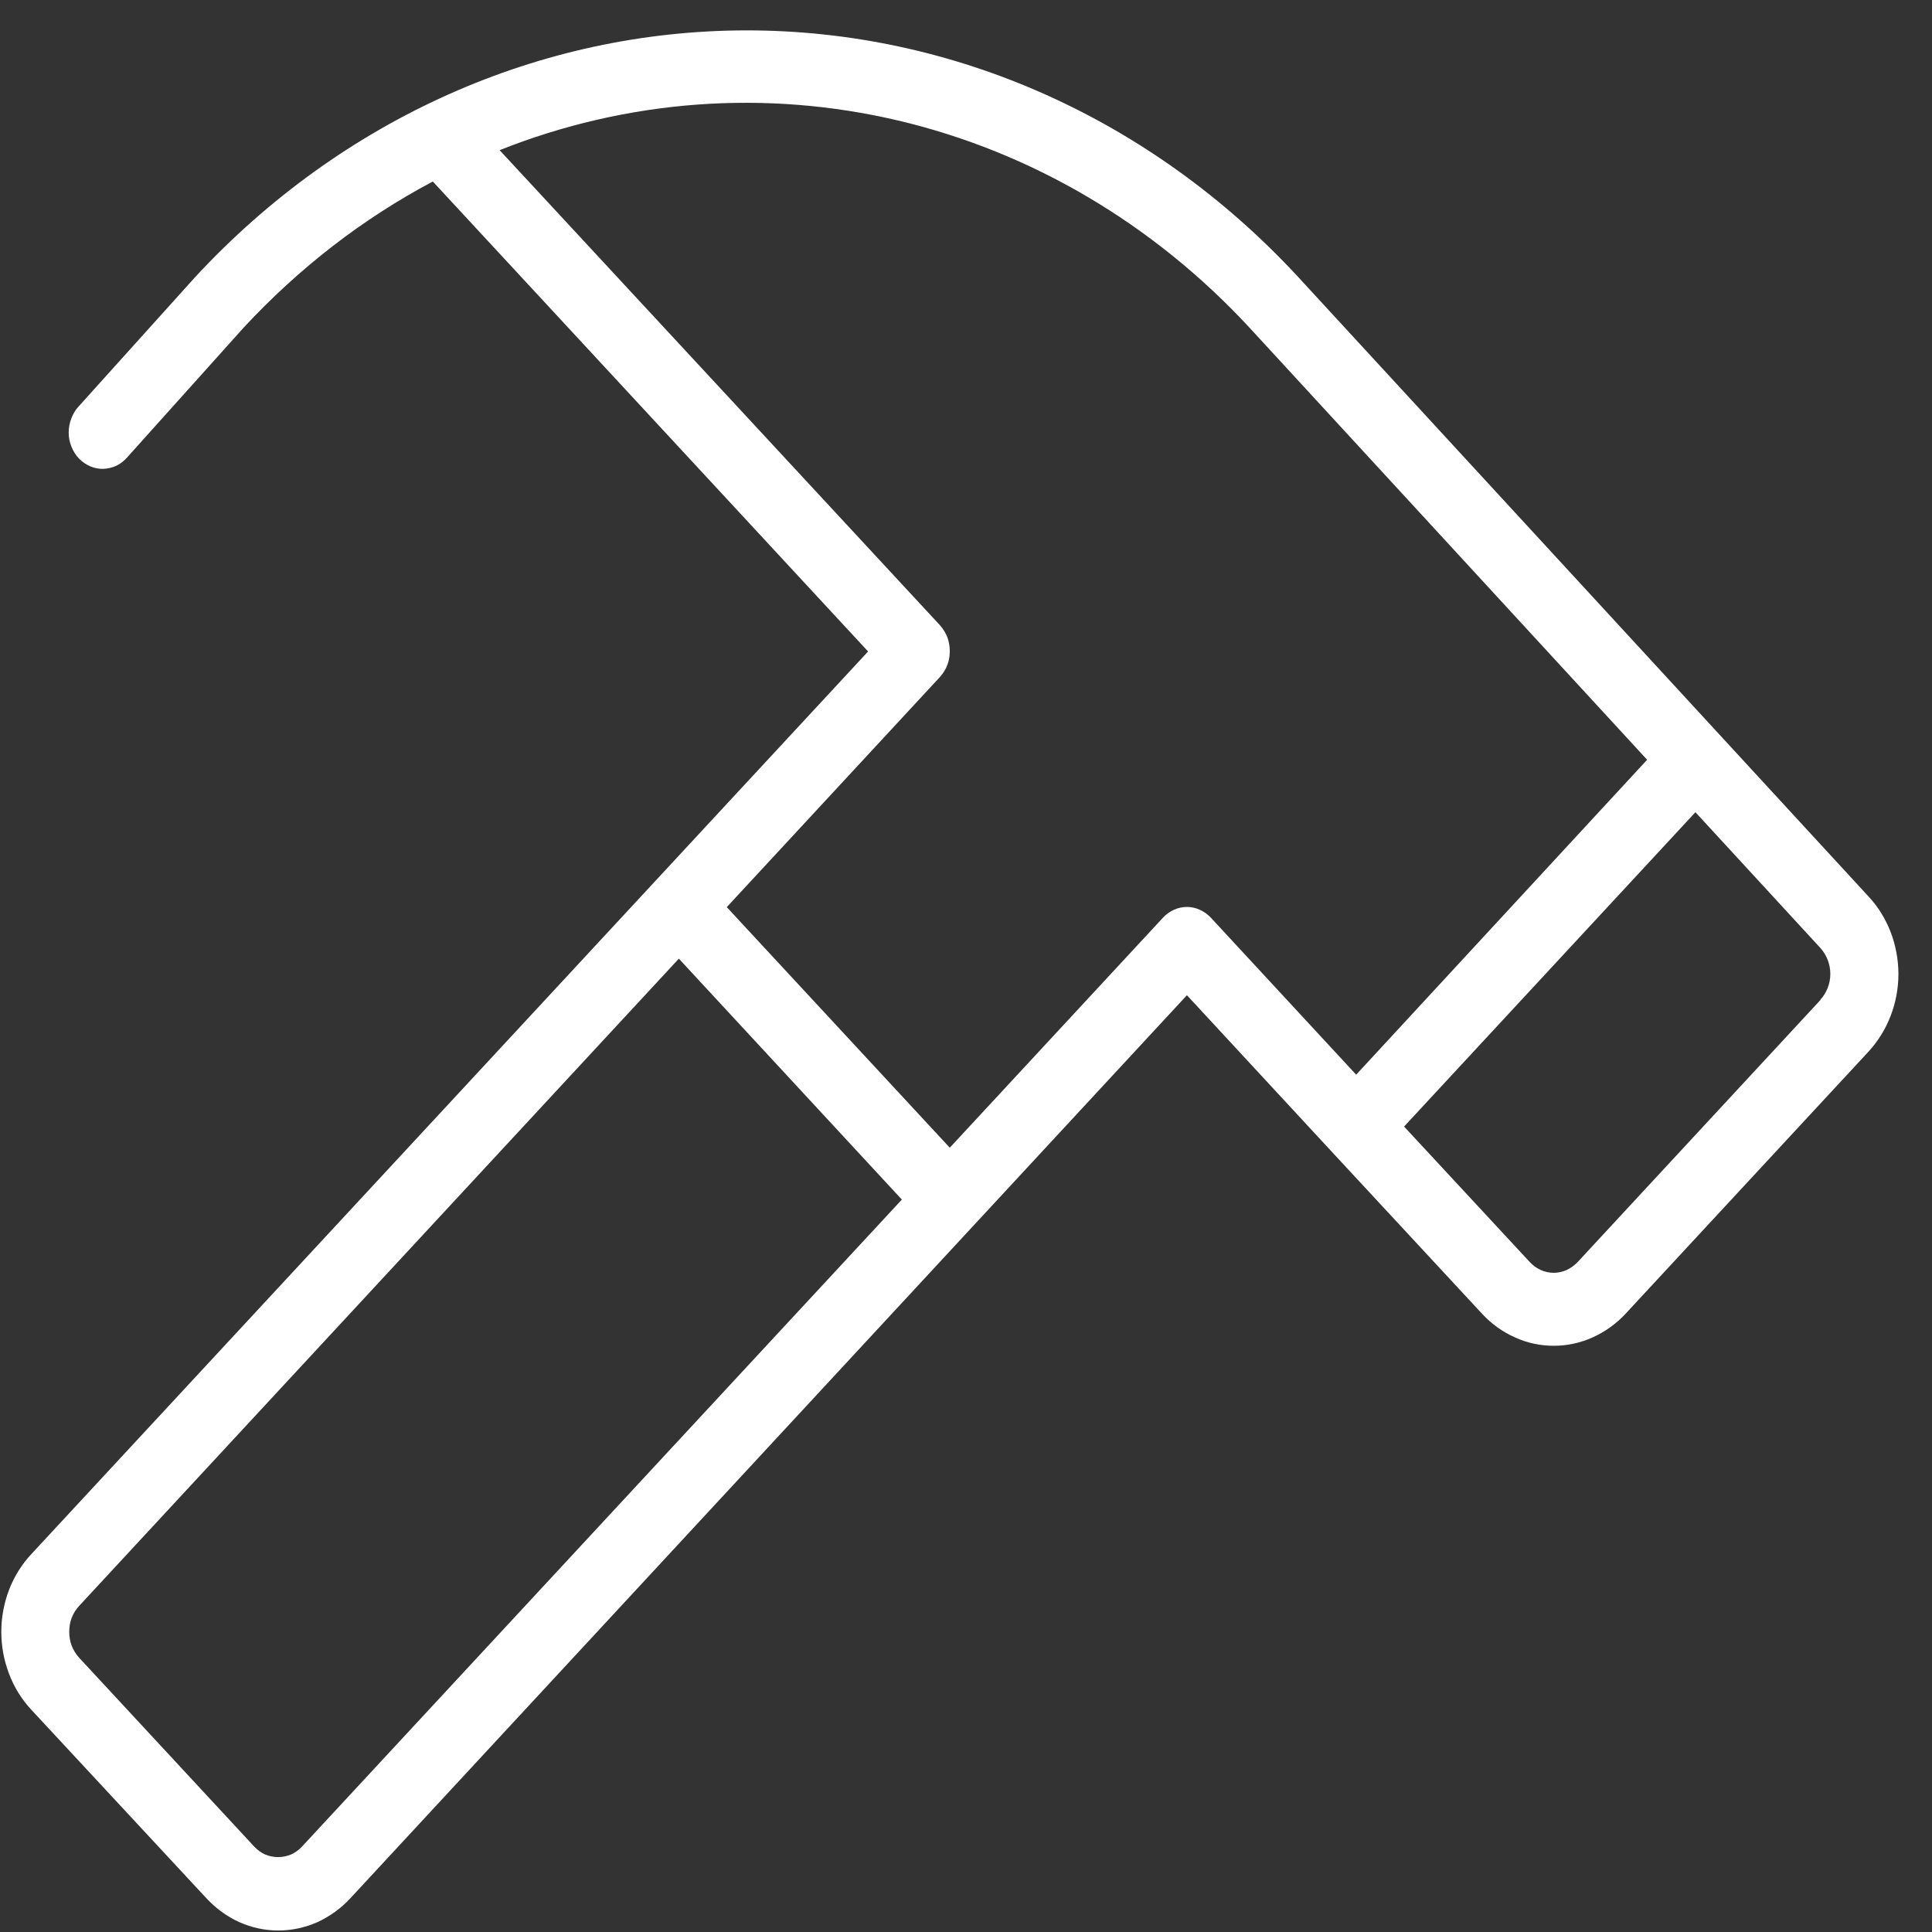 <?xml version="1.0" encoding="UTF-8"?>
<svg xmlns="http://www.w3.org/2000/svg" xmlns:xlink="http://www.w3.org/1999/xlink" width="40px" height="40px" viewBox="0 0 40 40" version="1.1">
<rect x="0" y="0" width="40" height="40" fill="#333333" stroke="none"/>
<g id="surface1">
<path style=" stroke:none;fill-rule:nonzero;fill:rgb(100%,100%,100%);fill-opacity:1;" d="M 38.684 18.559 L 26.859 5.715 C 23.832 2.453 19.727 0.625 15.449 0.629 C 11.172 0.633 7.07 2.469 4.047 5.73 L 1.629 8.414 C 1.562 8.484 1.512 8.57 1.477 8.664 C 1.441 8.754 1.422 8.855 1.422 8.957 C 1.422 9.055 1.441 9.156 1.48 9.25 C 1.516 9.34 1.57 9.426 1.637 9.496 C 1.703 9.562 1.781 9.617 1.871 9.656 C 1.957 9.691 2.051 9.711 2.141 9.707 C 2.234 9.703 2.328 9.68 2.414 9.641 C 2.496 9.598 2.574 9.539 2.637 9.465 L 5.043 6.785 C 6.188 5.551 7.508 4.527 8.961 3.758 L 17.973 13.488 L 0.645 32.18 C 0.449 32.391 0.293 32.641 0.188 32.914 C 0.082 33.191 0.027 33.488 0.027 33.785 C 0.027 34.086 0.082 34.379 0.188 34.656 C 0.293 34.934 0.449 35.184 0.645 35.395 L 4.273 39.301 C 4.469 39.512 4.699 39.68 4.957 39.797 C 5.211 39.91 5.484 39.969 5.762 39.969 C 6.039 39.969 6.312 39.91 6.57 39.797 C 6.824 39.68 7.059 39.512 7.254 39.301 L 24.574 20.605 L 27.582 23.855 L 30.68 27.195 C 30.875 27.406 31.105 27.574 31.363 27.688 C 31.617 27.805 31.891 27.863 32.168 27.863 C 32.445 27.863 32.719 27.805 32.977 27.688 C 33.23 27.574 33.465 27.406 33.66 27.195 L 38.688 21.77 C 39.082 21.34 39.305 20.766 39.305 20.16 C 39.301 19.559 39.082 18.984 38.684 18.559 Z M 6.254 38.23 C 6.188 38.301 6.113 38.355 6.027 38.395 C 5.941 38.43 5.852 38.449 5.758 38.449 C 5.664 38.449 5.574 38.43 5.488 38.395 C 5.402 38.355 5.328 38.301 5.262 38.23 L 1.637 34.32 C 1.574 34.25 1.52 34.164 1.484 34.074 C 1.449 33.98 1.434 33.883 1.434 33.785 C 1.434 33.684 1.449 33.586 1.484 33.496 C 1.52 33.402 1.574 33.32 1.637 33.25 L 14.055 19.848 L 18.672 24.836 Z M 24.078 19 L 19.664 23.762 L 15.047 18.781 L 19.461 14.016 C 19.523 13.945 19.578 13.863 19.613 13.77 C 19.648 13.68 19.664 13.582 19.664 13.48 C 19.664 13.383 19.648 13.285 19.613 13.191 C 19.578 13.102 19.523 13.016 19.461 12.945 L 10.344 3.109 C 12.984 2.059 15.848 1.848 18.598 2.496 C 21.348 3.145 23.871 4.629 25.863 6.777 L 34.102 15.73 L 28.078 22.25 L 25.07 19 C 25.004 18.93 24.926 18.875 24.84 18.836 C 24.758 18.797 24.664 18.777 24.574 18.777 C 24.48 18.777 24.391 18.797 24.305 18.836 C 24.219 18.875 24.141 18.93 24.078 19 Z M 37.691 20.703 L 32.664 26.129 C 32.598 26.199 32.52 26.254 32.438 26.293 C 32.352 26.332 32.258 26.352 32.168 26.352 C 32.074 26.352 31.984 26.332 31.898 26.293 C 31.812 26.254 31.738 26.199 31.672 26.129 L 29.07 23.324 L 35.102 16.816 L 37.691 19.629 C 37.82 19.773 37.895 19.965 37.895 20.164 C 37.895 20.363 37.82 20.555 37.691 20.695 Z M 37.691 20.703 "/>
</g>
</svg>
